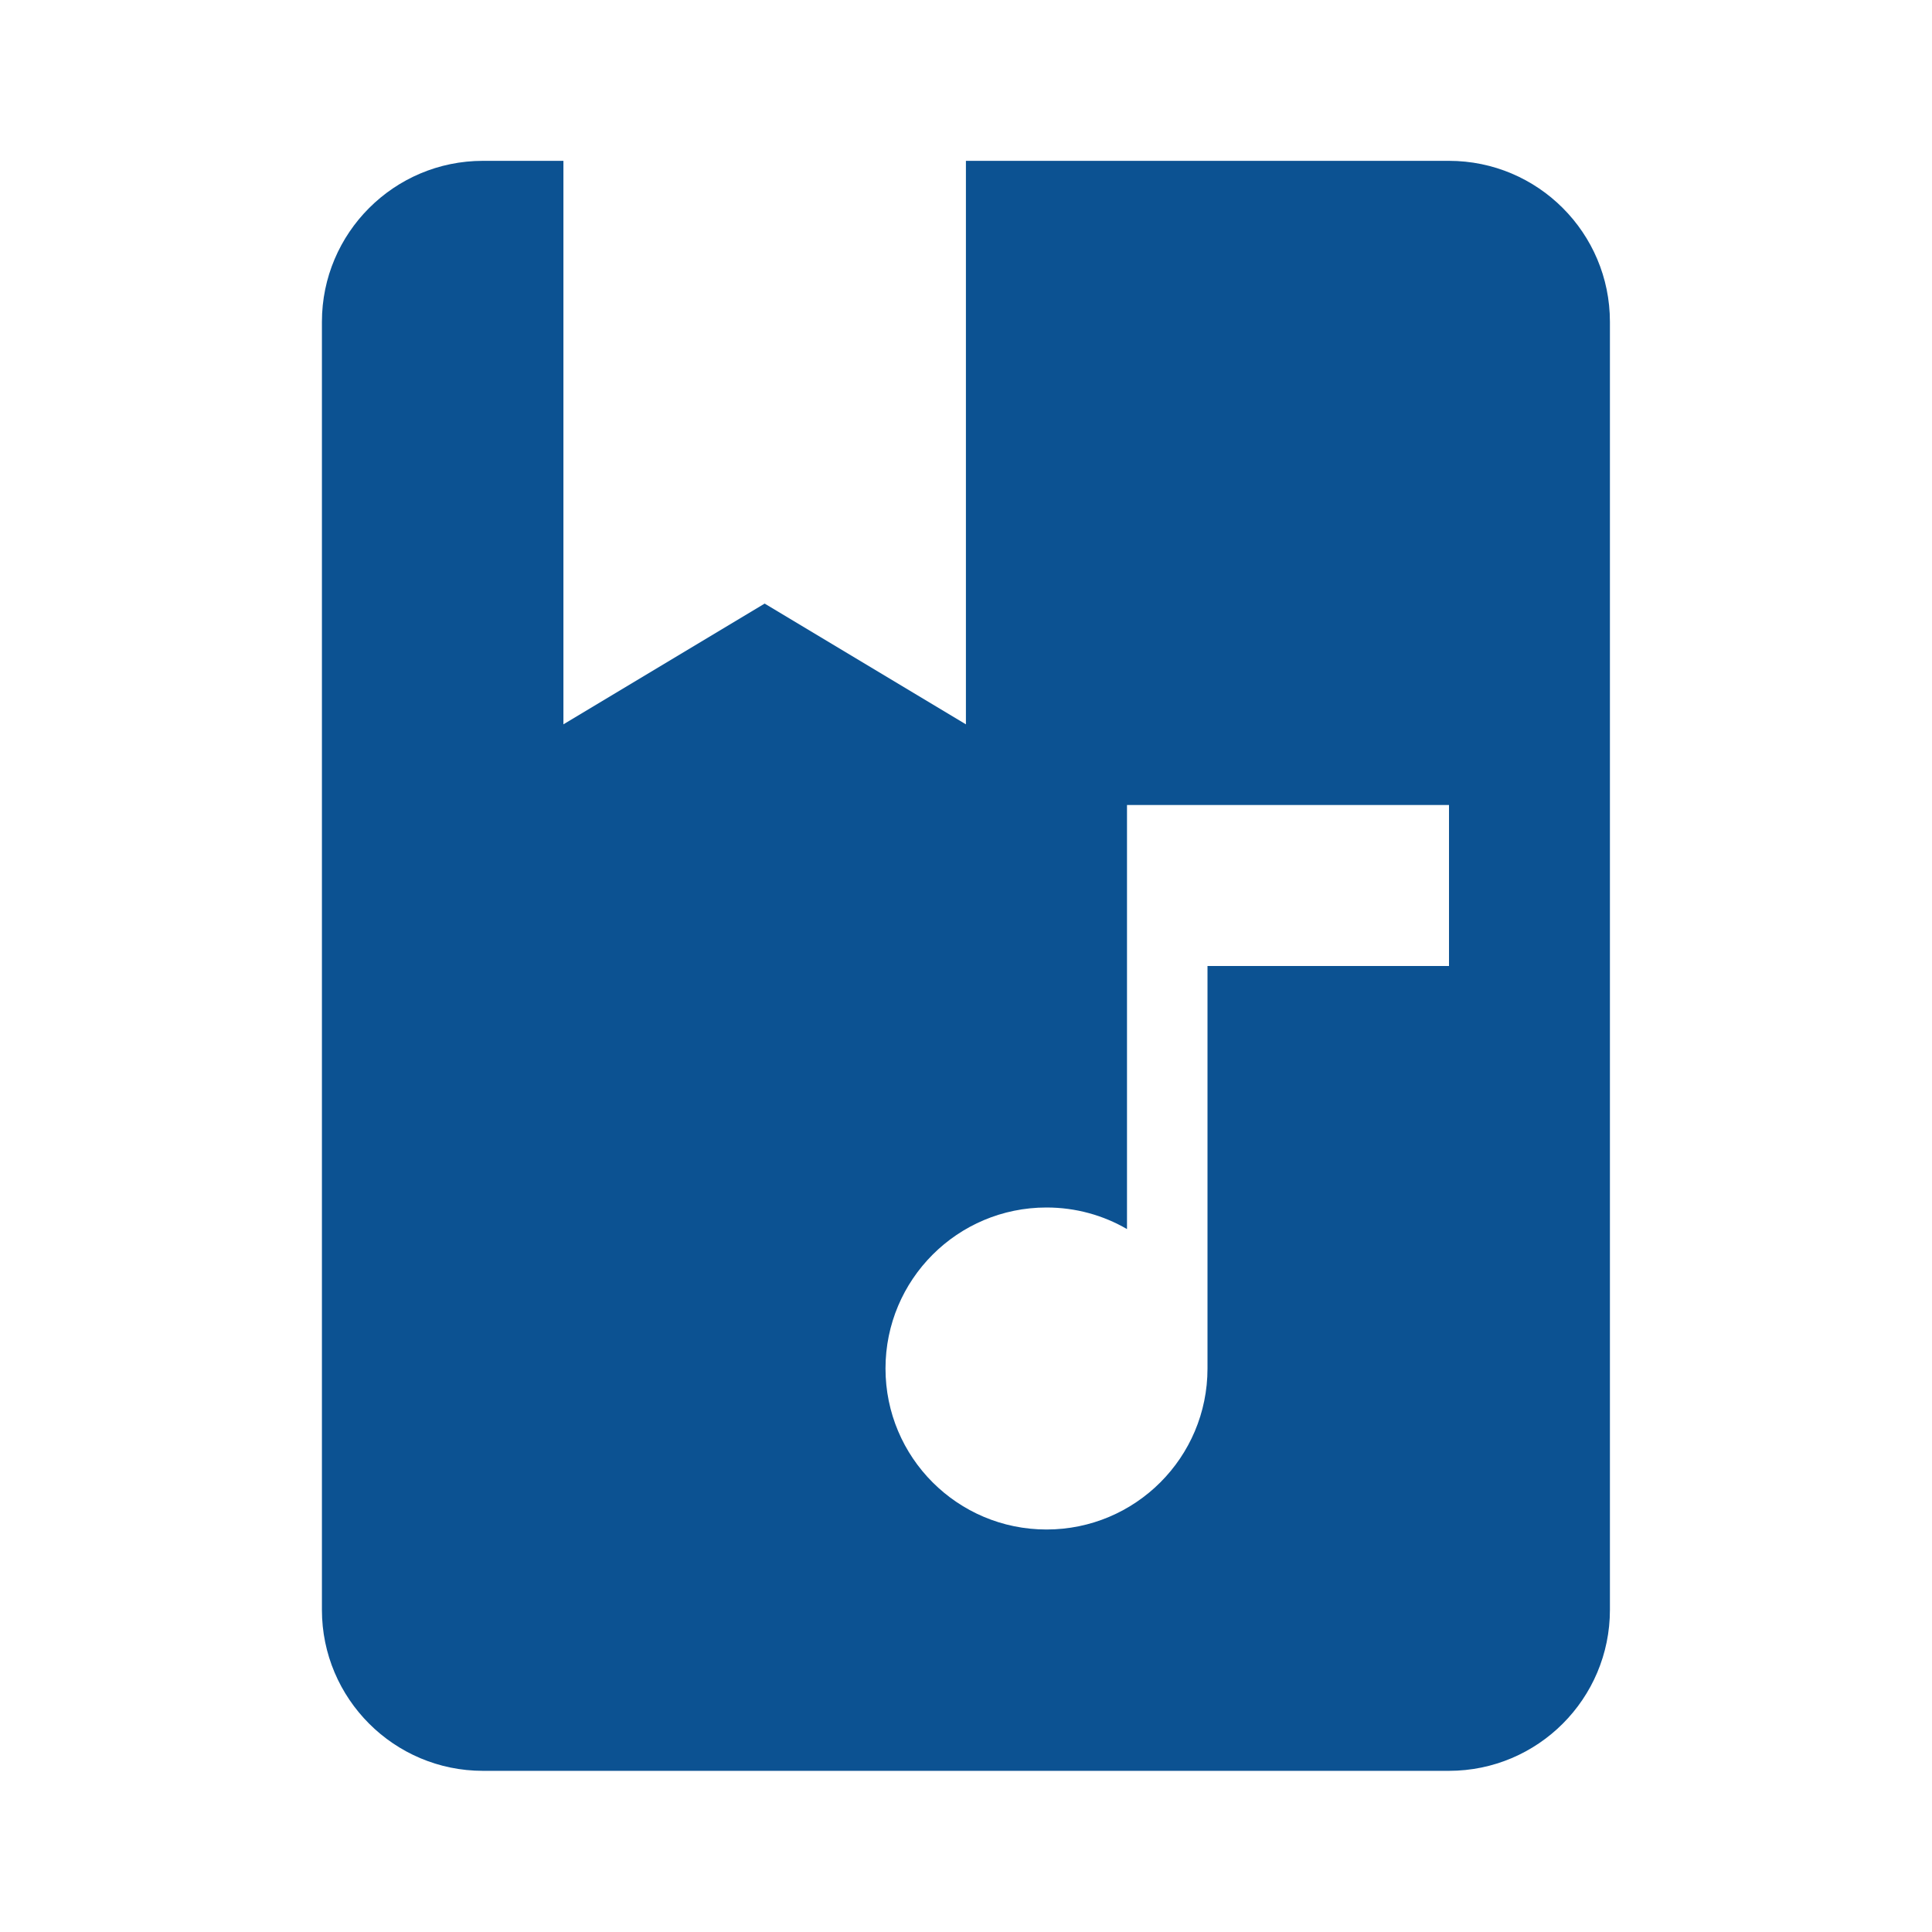 <?xml version="1.0" encoding="utf-8"?>
<!DOCTYPE svg PUBLIC "-//W3C//DTD SVG 1.1//EN" "http://www.w3.org/Graphics/SVG/1.1/DTD/svg11.dtd">
<svg xmlns="http://www.w3.org/2000/svg" xmlns:xlink="http://www.w3.org/1999/xlink" version="1.1" baseProfile="full" width="24" height="24" viewBox="0 0 24.00 24.00" enable-background="new 0 0 24.00 24.00" xml:space="preserve">
	<path fill="#0C5292" fill-opacity="1" stroke-width="0.2" stroke-linejoin="round" d="M 17.999,21.998L 5.999,21.998C 4.896,21.998 3.999,21.102 3.999,19.998L 3.999,3.998C 3.999,2.894 4.896,1.998 5.999,1.998L 6.999,1.998L 6.999,8.998L 9.499,7.498L 11.999,8.998L 11.999,1.998L 17.999,1.998C 19.104,1.998 19.999,2.894 19.999,3.998L 19.999,19.998C 19.999,21.102 19.104,21.998 17.999,21.998 Z M 13,15C 11.895,15 11,15.895 11,17C 11,18.105 11.895,19 13,19C 14.105,19 15,18.105 15,17L 15,12L 18,12L 18,10L 14,10L 14,15.268C 13.706,15.097 13.364,15 13,15 Z "/>
</svg>
